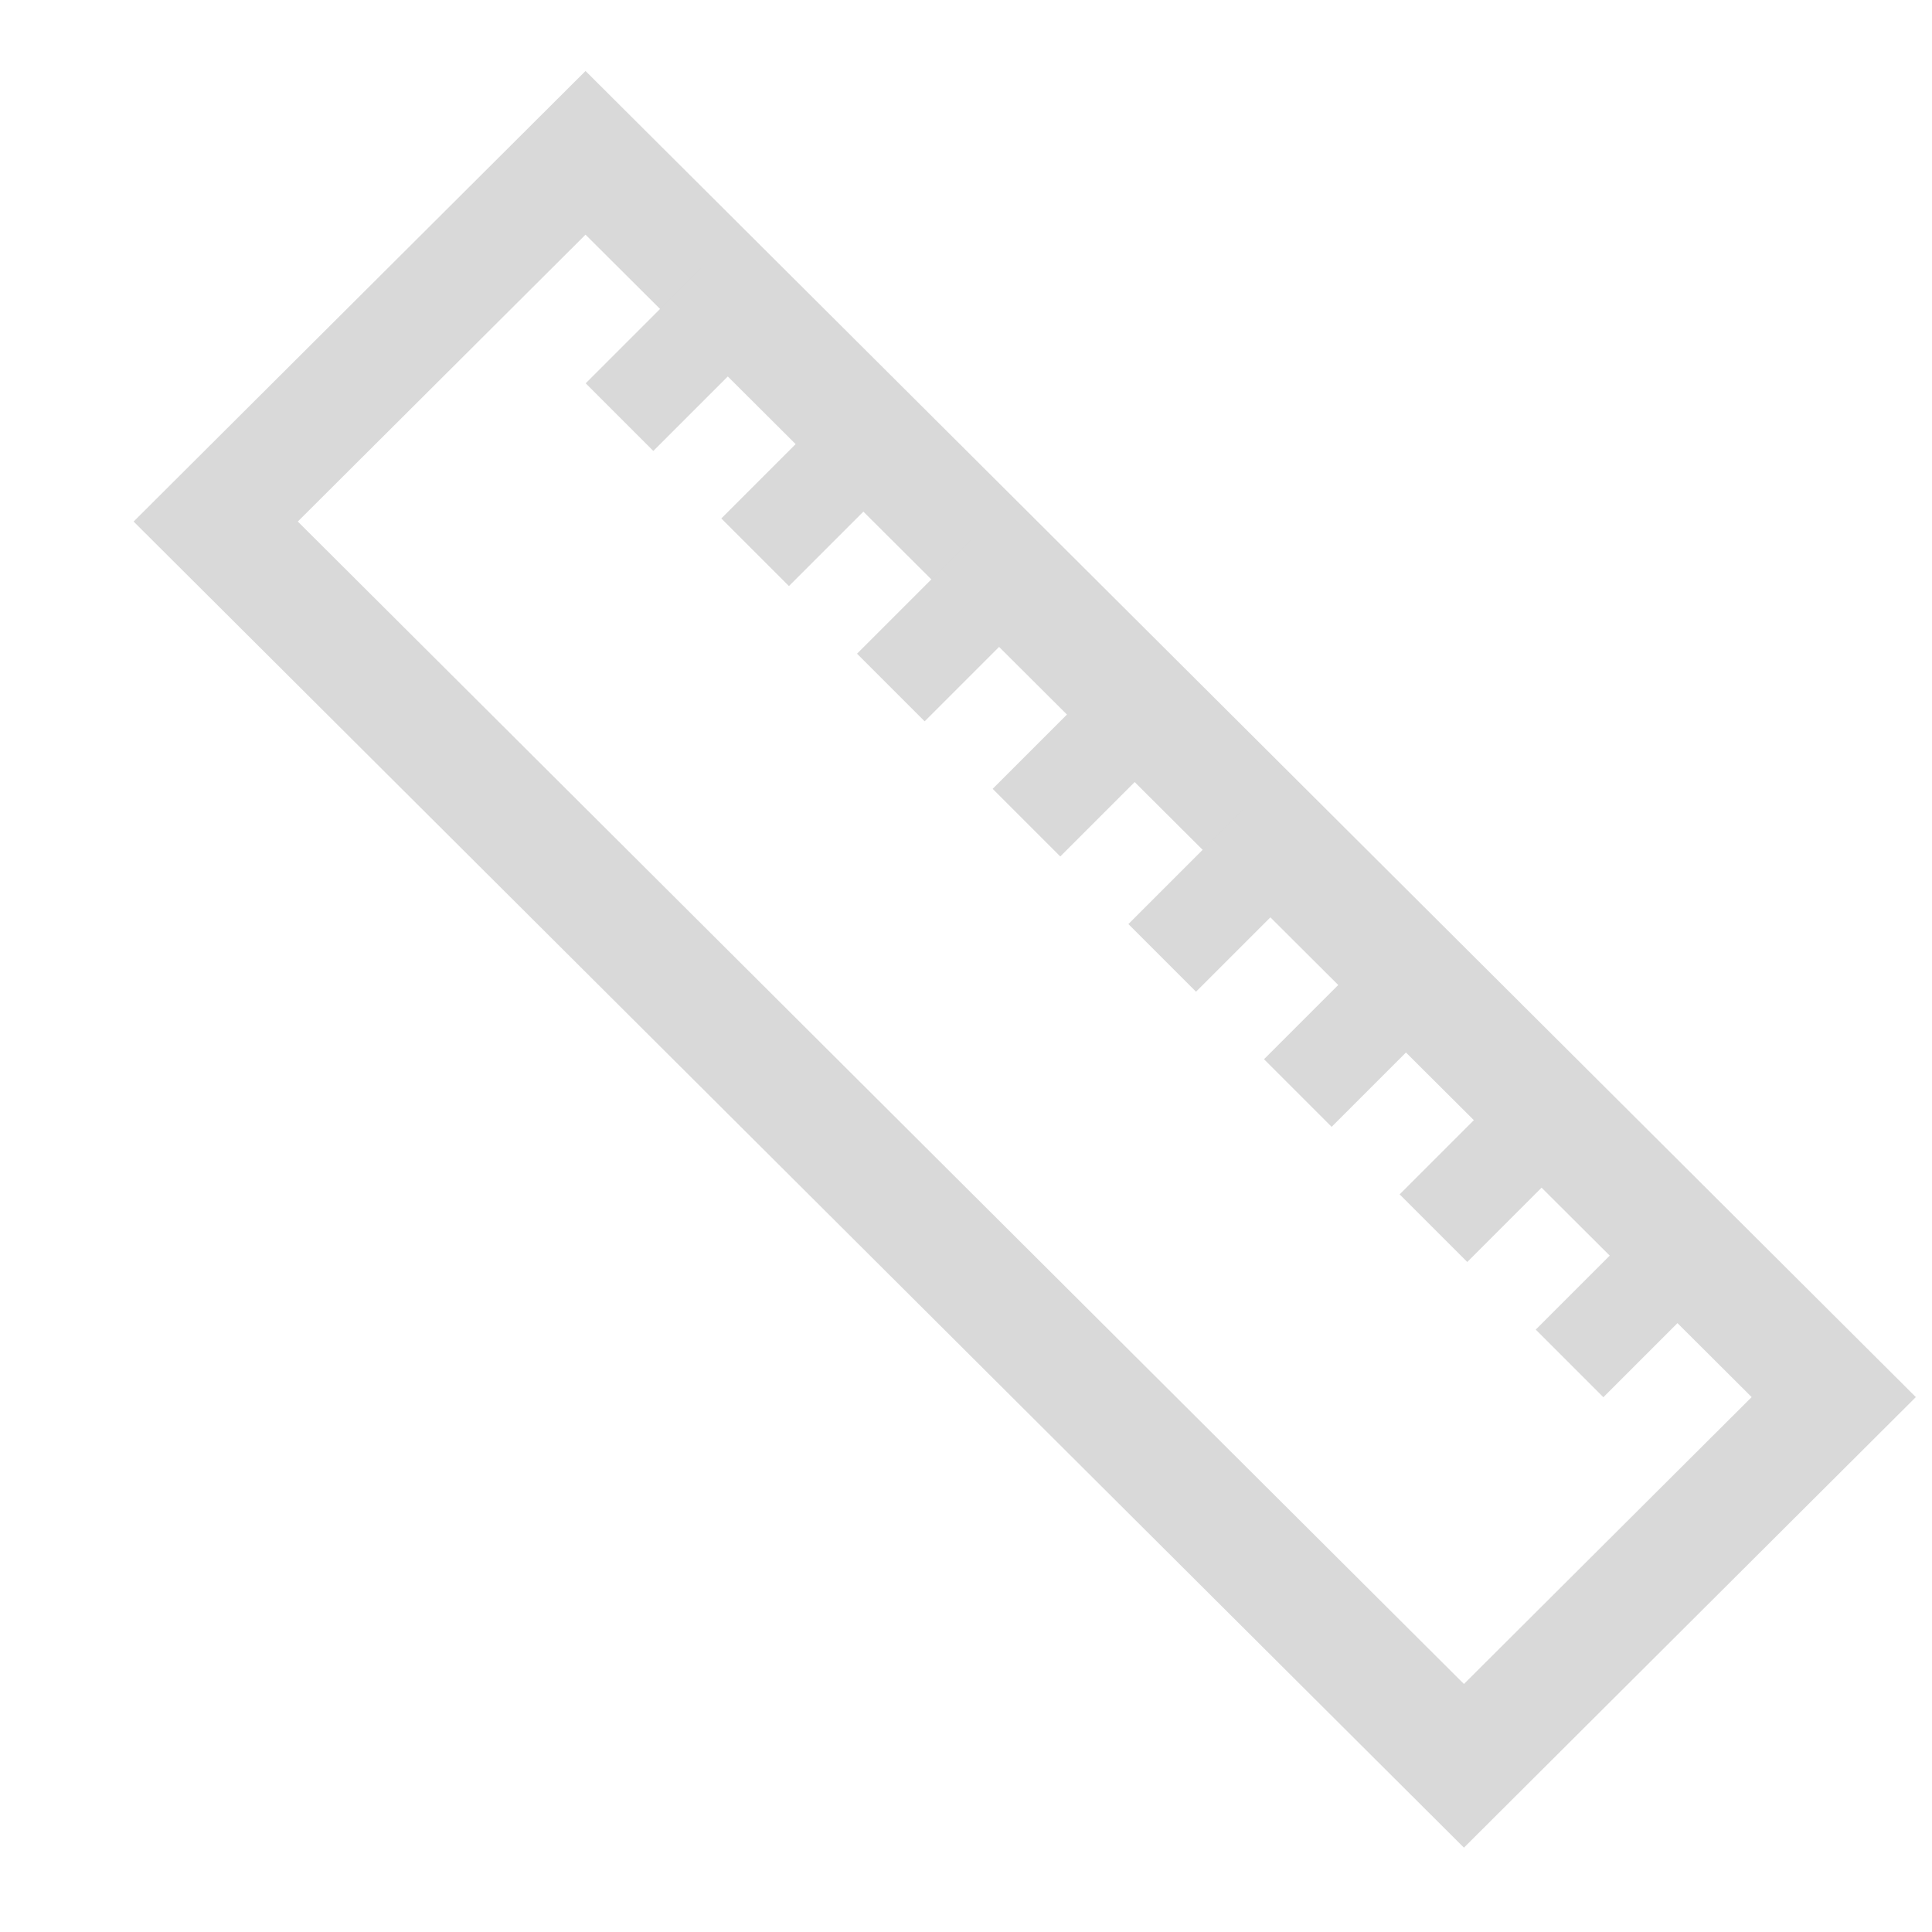 <svg xmlns="http://www.w3.org/2000/svg" width="20" height="20" viewBox="0 0 20 20">
  <g id="ic_length" transform="translate(0.233)">
    <rect id="사각형_2518" data-name="사각형 2518" width="20" height="20" transform="translate(-0.233)" fill="none"/>
    <path id="패스_43856" data-name="패스 43856" d="M52.474,5.934" transform="translate(-35.166 -5.24)" fill="none" stroke="#d9d9d9" stroke-width="1.2"/>
    <path id="패스_43859" data-name="패스 43859" d="M0,0,5.406.008l.029,18.245L.029,18.245Z" transform="translate(2 5.399) rotate(-45)" fill="none" stroke="#d9d9d9" stroke-linecap="round" stroke-width="1.2"/>
    <rect id="사각형_2508" data-name="사각형 2508" width="1.687" height="0.99" transform="translate(5.83 3.968) rotate(-45)" fill="#d9d9d9"/>
    <rect id="사각형_2509" data-name="사각형 2509" width="1.687" height="0.99" transform="translate(7.234 5.367) rotate(-45)" fill="#d9d9d9"/>
    <rect id="사각형_2510" data-name="사각형 2510" width="1.687" height="0.99" transform="translate(8.639 6.767) rotate(-45)" fill="#d9d9d9"/>
    <rect id="사각형_2511" data-name="사각형 2511" width="1.687" height="0.99" transform="translate(10.043 8.166) rotate(-45)" fill="#d9d9d9"/>
    <rect id="사각형_2512" data-name="사각형 2512" width="1.687" height="0.99" transform="translate(11.448 9.566) rotate(-45)" fill="#d9d9d9"/>
    <rect id="사각형_2513" data-name="사각형 2513" width="1.687" height="0.99" transform="translate(12.852 10.965) rotate(-45)" fill="#d9d9d9"/>
    <rect id="사각형_2514" data-name="사각형 2514" width="1.687" height="0.99" transform="translate(14.256 12.364) rotate(-45)" fill="#d9d9d9"/>
    <rect id="사각형_2515" data-name="사각형 2515" width="1.687" height="0.99" transform="translate(15.665 13.764) rotate(-45)" fill="#d9d9d9"/>
  </g>
</svg>
